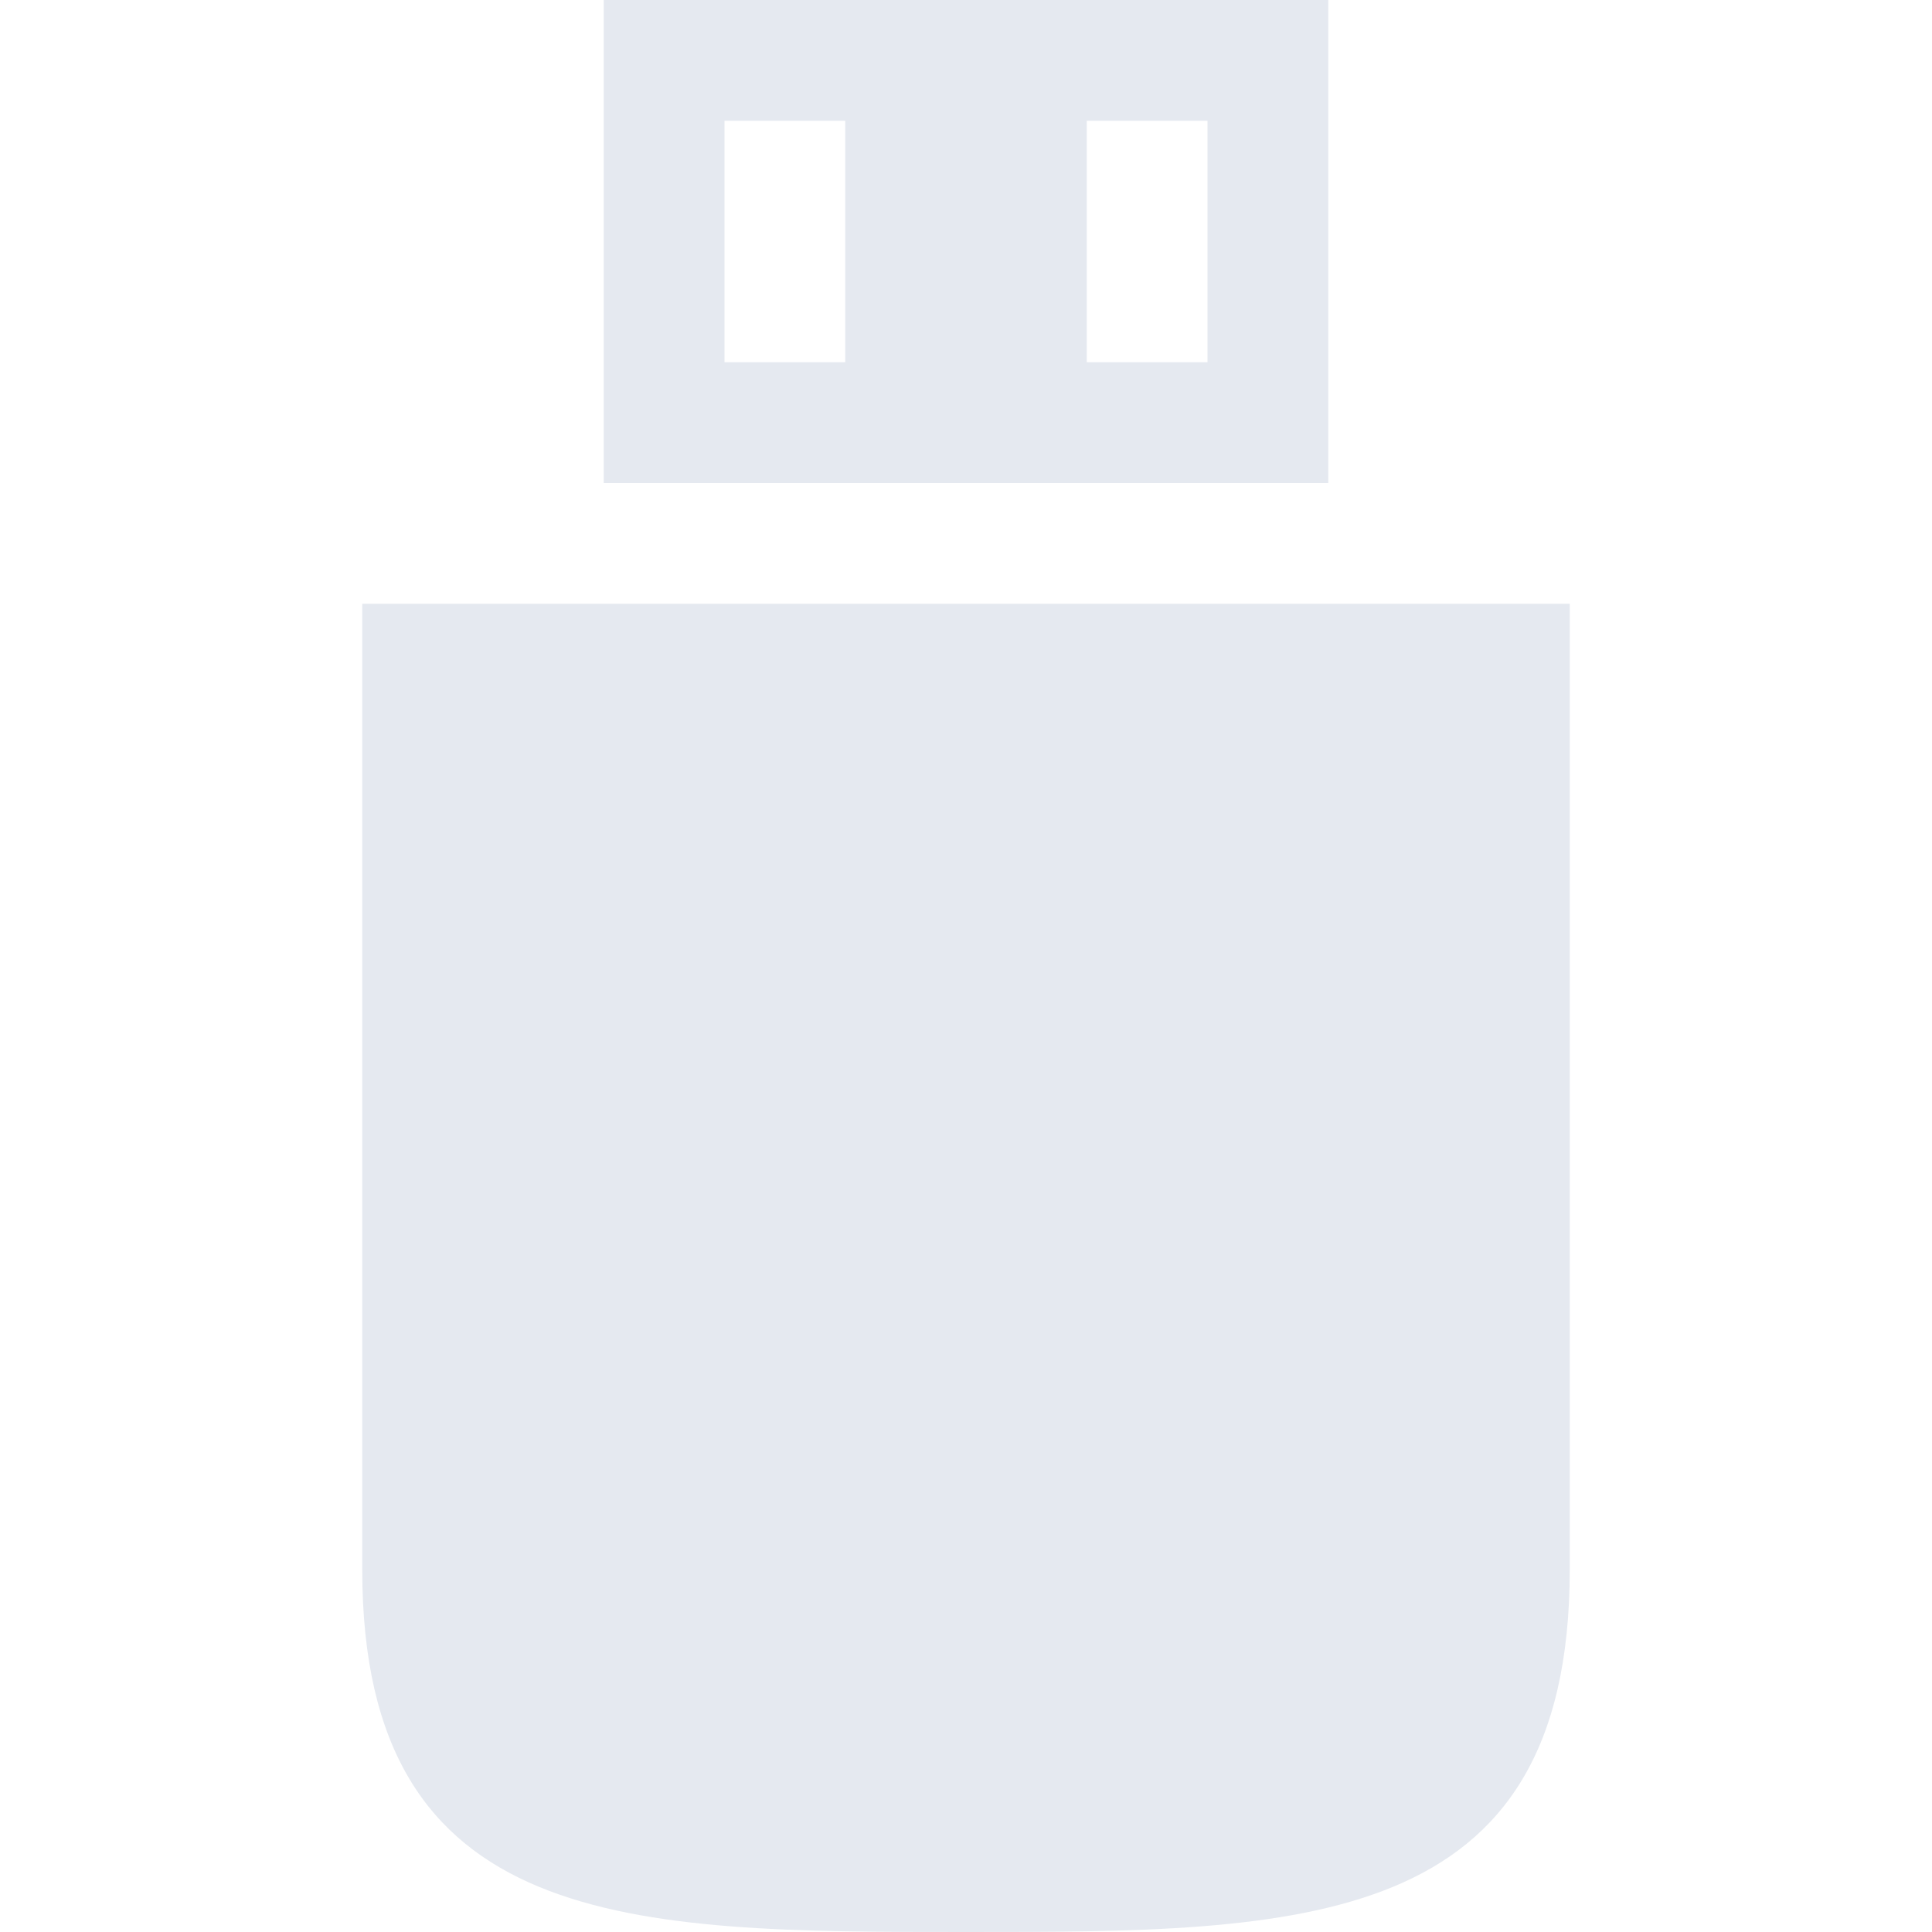 <?xml version="1.0" encoding="UTF-8" standalone="no"?>
<!--Part of Monotone: https://github.com/sixsixfive/Monotone, released under cc-by-sa_v4-->
<svg id="svg4" xmlns="http://www.w3.org/2000/svg" version="1.1" viewBox="0 0 16 16"><path id="path4495" style="stroke-width:1.118;fill:#e5e9f0" d="m13 5v8c0 3-2.23 3-5 3s-5 0-5-3v-8z"/><path id="path4493" style="fill:#e5e9f0" d="m5 0v4h6v-4zm1 1h1v2h-1zm3 0h1v2h-1z"/></svg>
